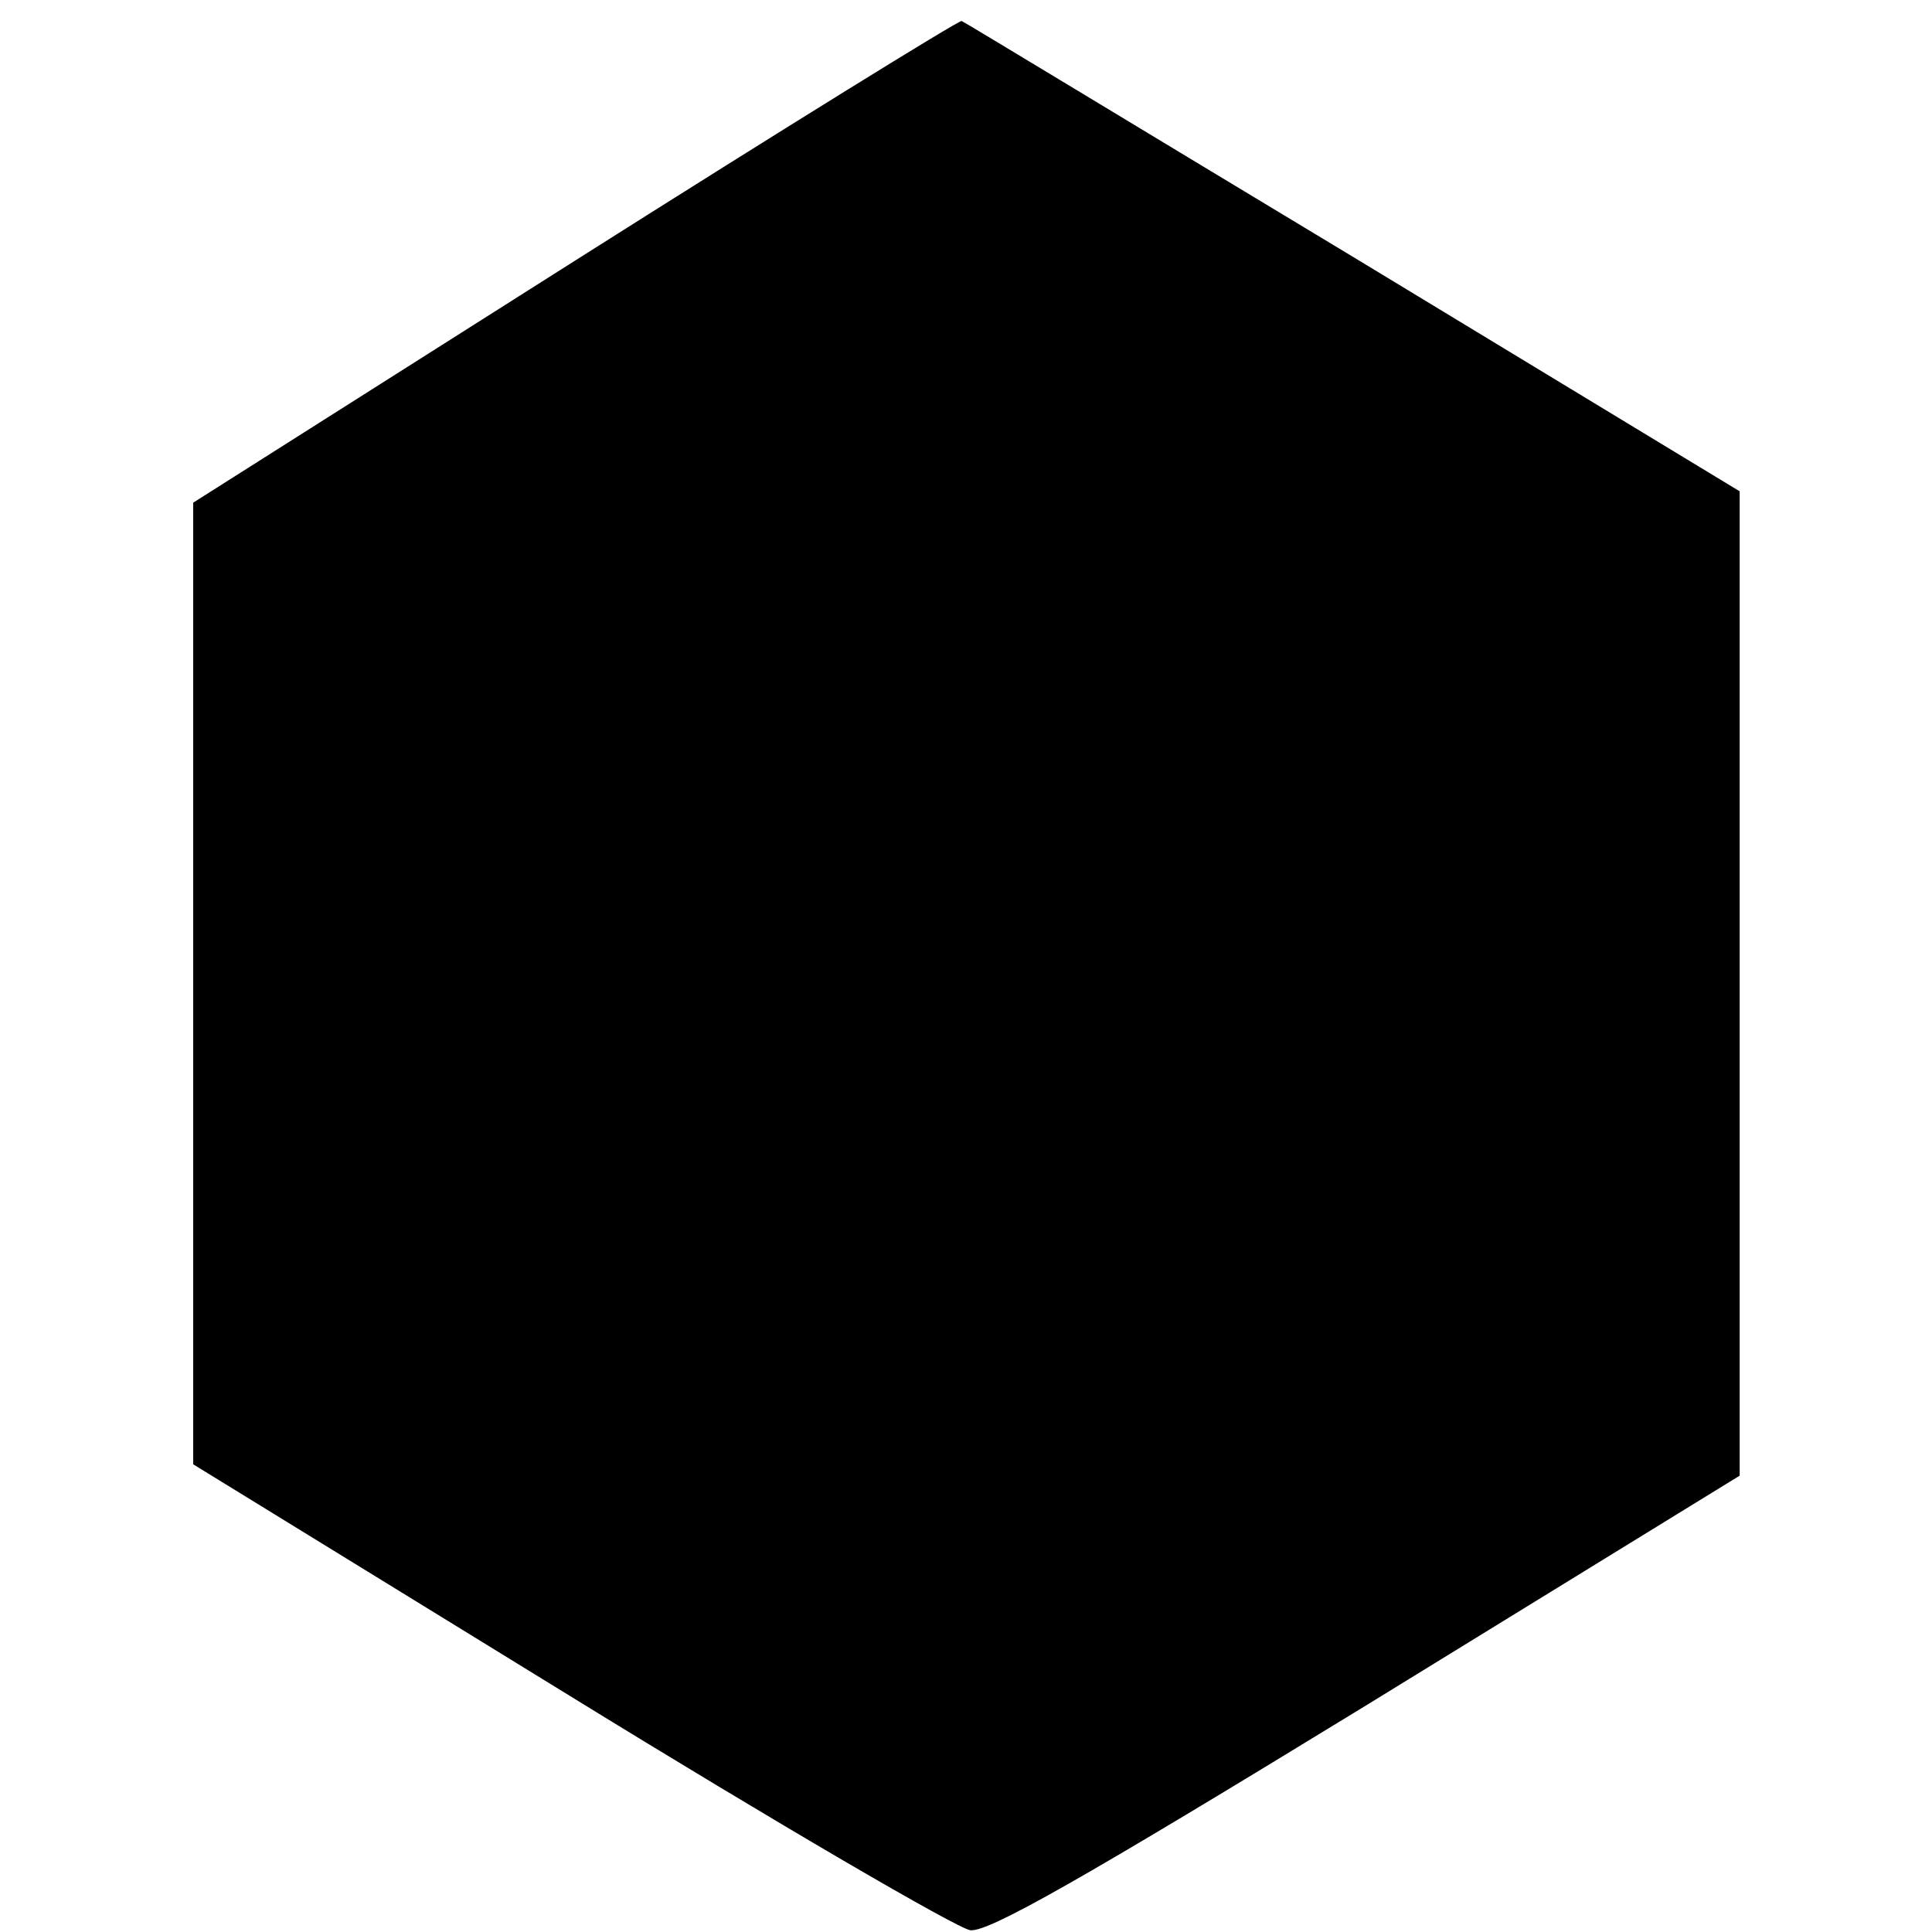 <?xml version="1.0" standalone="no"?>
<!DOCTYPE svg PUBLIC "-//W3C//DTD SVG 20010904//EN"
 "http://www.w3.org/TR/2001/REC-SVG-20010904/DTD/svg10.dtd">
<svg version="1.0" xmlns="http://www.w3.org/2000/svg"
 width="221pt" height="221pt" viewBox="0 0 221 221"
 preserveAspectRatio="xMidYMid meet">
<g transform="translate(0,221) scale(0.1,-0.1)"
fill="#000000" stroke="none">
<path d="M658 1912 l-437 -277 0 -550 0 -550 431 -265 c237 -146 443 -266 458
-268 21 -2 124 56 454 258 l426 262 0 563 0 563 -442 268 c-244 147 -445 269
-448 270 -3 1 -202 -122 -442 -274z"/>
</g>
</svg>
